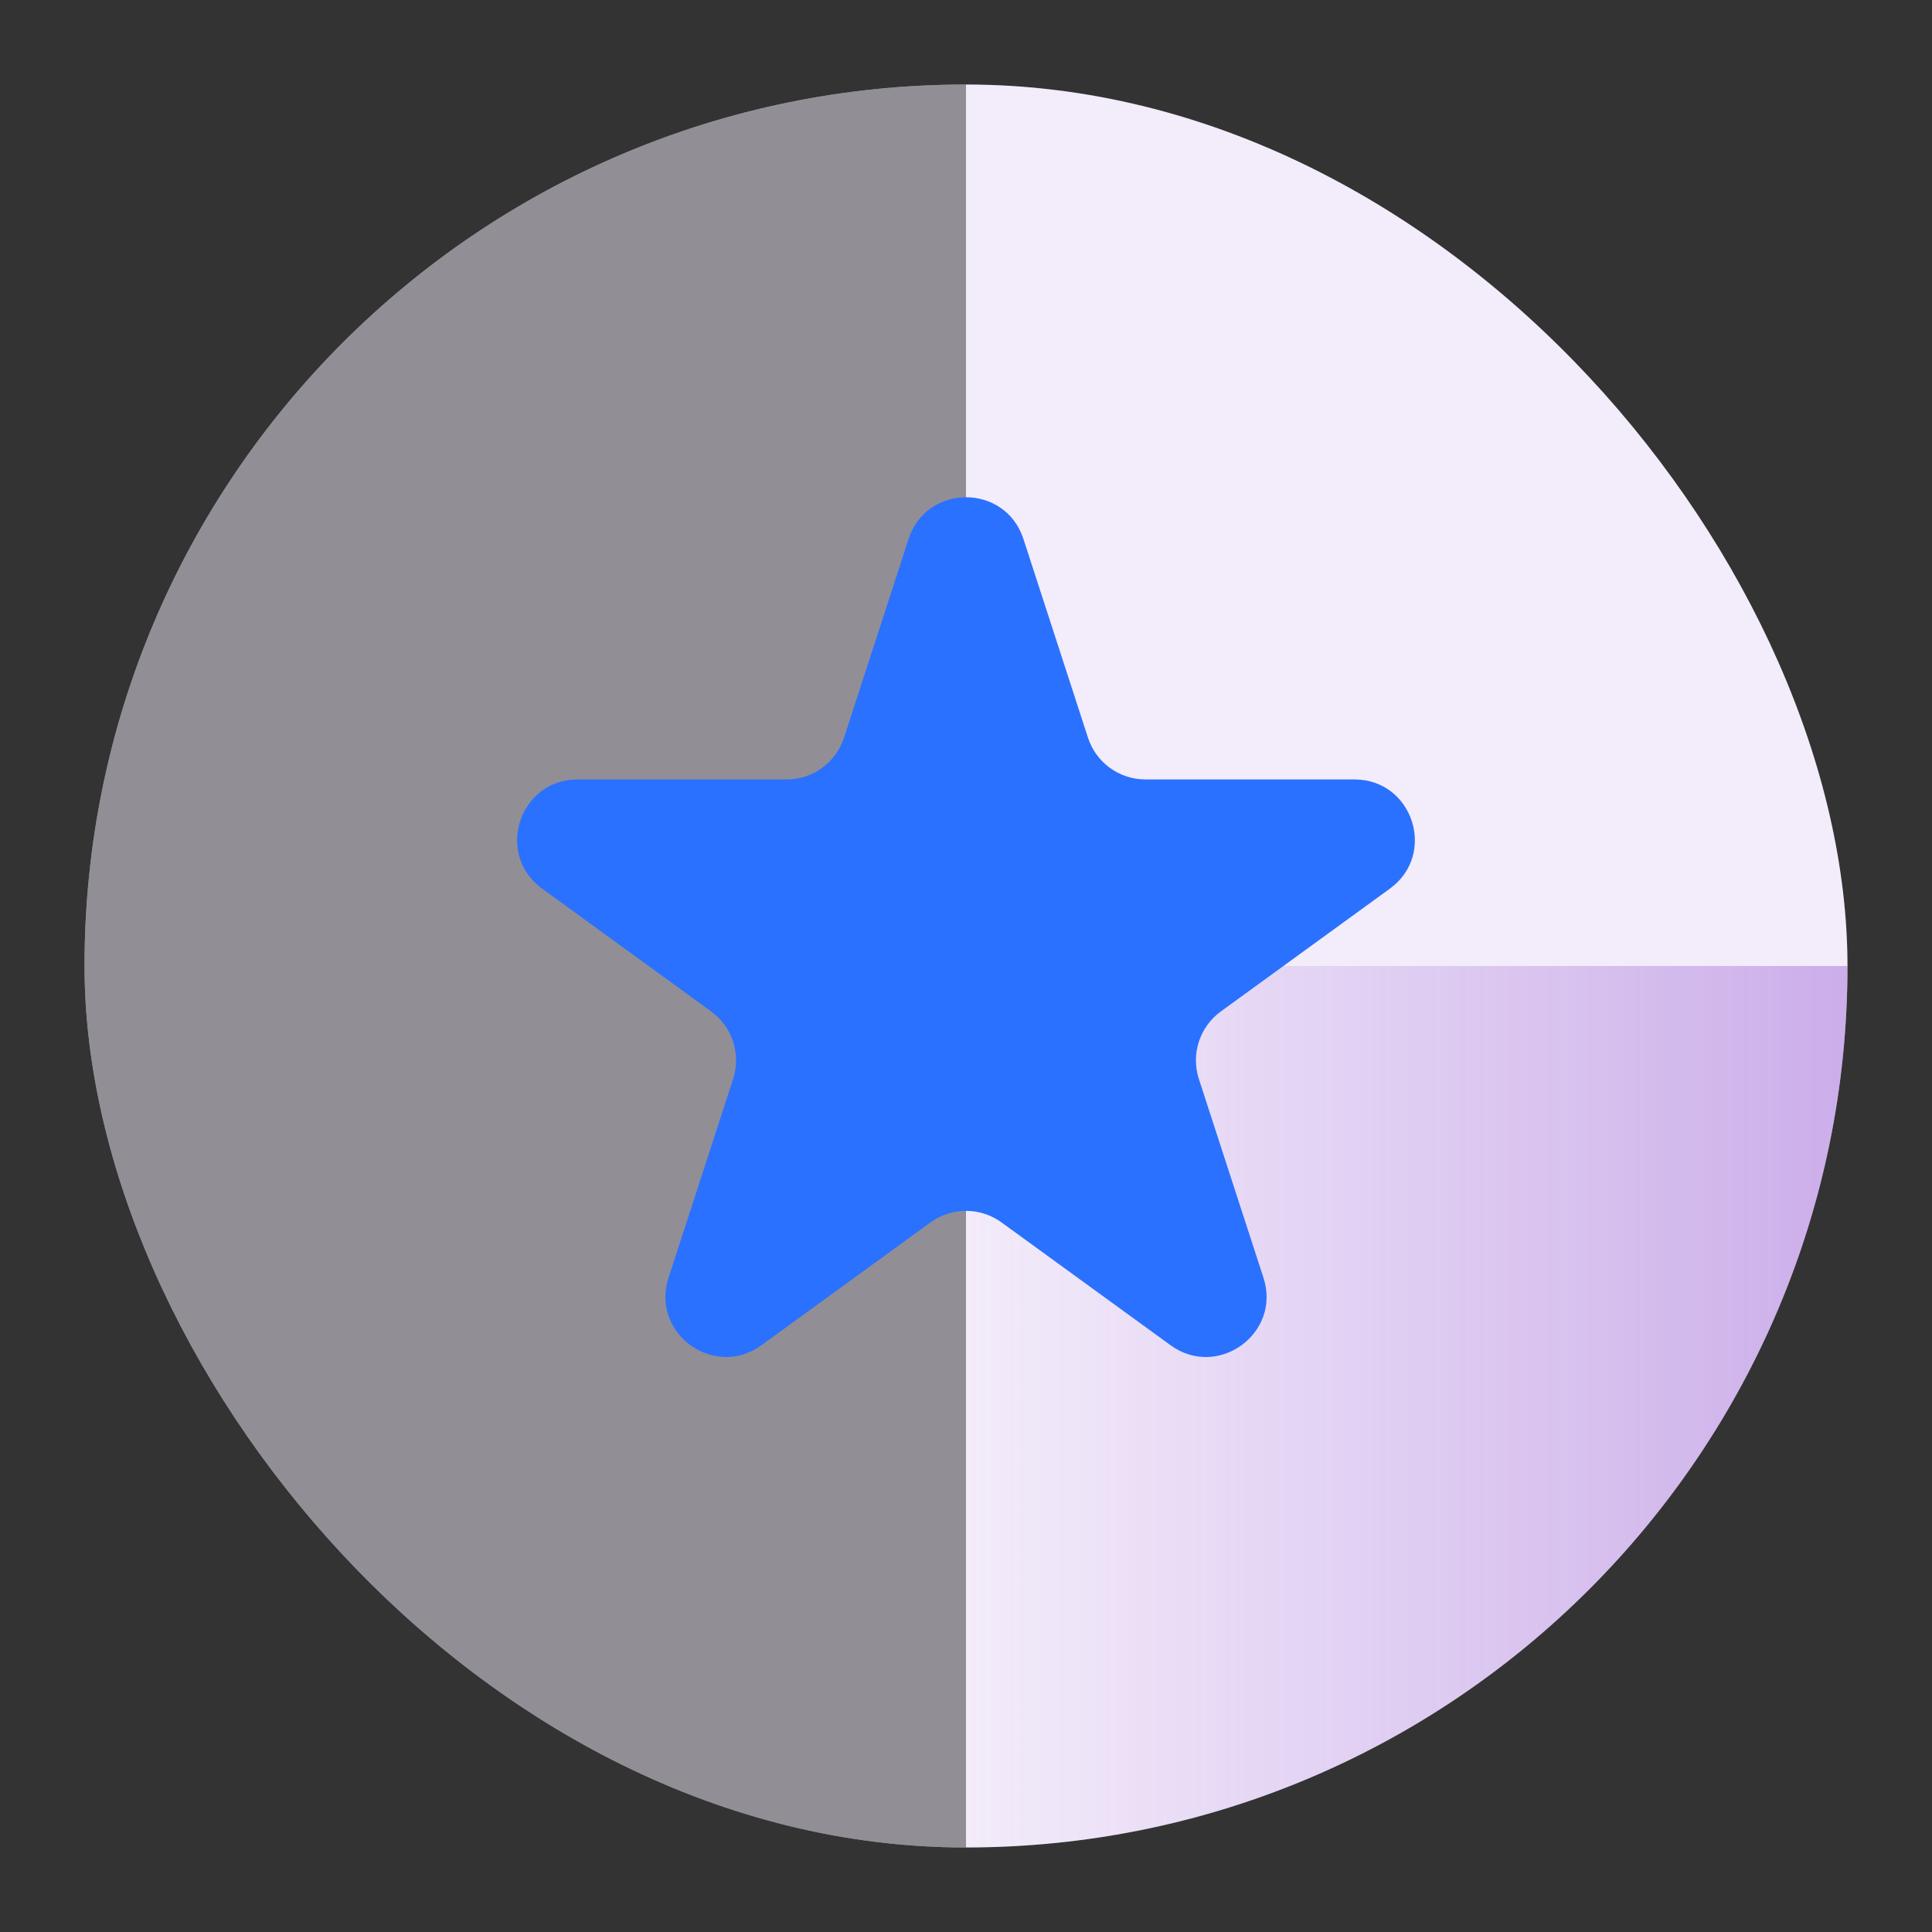 <svg width="160" height="160" viewBox="0 0 160 160" fill="none" xmlns="http://www.w3.org/2000/svg">
<rect x="0" y="0" width="160" height="160" fill="#333333" stroke="none"/>
<g clip-path="url(#clip0_10101_1900)">
<rect x="7" y="7" width="146" height="146" rx="73" fill="white"/>
<ellipse cx="80" cy="80" rx="80" ry="80" fill="#843DCC" fill-opacity="0.1"/>
<path d="M192 80C192 102.152 185.431 123.806 173.125 142.224C160.818 160.642 143.326 174.997 122.861 183.475C102.395 191.952 79.876 194.169 58.15 189.848C36.424 185.526 16.468 174.859 0.804 159.196C-14.859 143.532 -25.526 123.576 -29.848 101.85C-34.169 80.124 -31.951 57.605 -23.474 37.139C-14.998 16.674 -0.642 -0.818 17.776 -13.125C36.194 -25.431 57.849 -32 80 -32L80 80L192 80Z" fill="url(#paint0_linear_10101_1900)" fill-opacity="0.4">
                                    <animate attributeName="d" values="M192 80C192 102.152 185.431 123.806 173.125 142.224C160.818 160.642 143.326 174.997 122.861 183.475C102.395 191.952 79.876 194.169 58.15 189.848C36.424 185.526 16.468 174.859 0.804 159.196C-14.859 143.532 -25.526 123.576 -29.848 101.85C-34.169 80.124 -31.951 57.605 -23.474 37.139C-14.998 16.674 -0.642 -0.818 17.776 -13.125C36.194 -25.431 57.849 -32 80 -32L80 80L192 80Z;M80 192C57.849 192 36.194 185.431 17.776 173.125C-0.642 160.818 -14.998 143.326 -23.474 122.861C-31.951 102.395 -34.169 79.876 -29.848 58.15C-25.526 36.424 -14.859 16.468 0.804 0.804C16.468 -14.859 36.424 -25.526 58.15 -29.848C79.876 -34.169 102.395 -31.951 122.861 -23.474C143.326 -14.998 160.818 -0.642 173.125 17.776C185.431 36.194 192 57.849 192 80L80 80L80 192Z;M-32 80C-32 57.849 -25.431 36.194 -13.125 17.776C-0.818 -0.642 16.674 -14.998 37.139 -23.474C57.605 -31.951 80.124 -34.169 101.85 -29.848C123.576 -25.526 143.532 -14.859 159.196 0.804C174.859 16.468 185.526 36.424 189.848 58.15C194.17 79.876 191.952 102.395 183.475 122.861C174.997 143.326 160.642 160.818 142.224 173.125C123.806 185.431 102.152 192 80 192L80 80L-32 80Z;M80 -32C102.151 -32 123.806 -25.431 142.224 -13.125C160.642 -0.818 174.997 16.674 183.475 37.139C191.952 57.605 194.169 80.124 189.848 101.85C185.526 123.576 174.859 143.532 159.196 159.196C143.532 174.859 123.576 185.526 101.85 189.848C80.124 194.169 57.605 191.952 37.139 183.475C16.674 174.997 -0.818 160.642 -13.125 142.224C-25.431 123.806 -32 102.152 -32 80L80 80L80 -32Z;M192 80C192 102.152 185.431 123.806 173.125 142.224C160.818 160.642 143.326 174.997 122.861 183.475C102.395 191.952 79.876 194.169 58.15 189.848C36.424 185.526 16.468 174.859 0.804 159.196C-14.859 143.532 -25.526 123.576 -29.848 101.85C-34.169 80.124 -31.951 57.605 -23.474 37.139C-14.998 16.674 -0.642 -0.818 17.776 -13.125C36.194 -25.431 57.849 -32 80 -32L80 80L192 80Z" begin="0s" dur="4.5s" repeatCount="indefinite" calcMode="linear" keyTimes="0;0.25;0.5;0.75;1"/></path>
<path d="M75.245 44.635C76.742 40.029 83.258 40.029 84.755 44.635L90.103 61.094C90.772 63.154 92.692 64.549 94.858 64.549H112.164C117.008 64.549 119.022 70.747 115.103 73.594L101.102 83.766C99.35 85.04 98.617 87.296 99.286 89.357L104.634 105.816C106.131 110.422 100.858 114.253 96.94 111.406L82.939 101.234C81.186 99.96 78.814 99.96 77.061 101.234L63.06 111.406C59.142 114.253 53.869 110.422 55.366 105.816L60.714 89.357C61.383 87.296 60.65 85.04 58.898 83.766L44.897 73.594C40.978 70.747 42.992 64.549 47.836 64.549H65.142C67.308 64.549 69.228 63.154 69.897 61.094L75.245 44.635Z" fill="#2A71FF"/>
</g>
<defs>
<linearGradient id="paint0_linear_10101_1900" x1="162.5" y1="80" x2="80" y2="80" gradientUnits="userSpaceOnUse">
<stop stop-color="#843DCC"/>
<stop offset="1" stop-color="#843DCC" stop-opacity="0"/>

                                    
                                    <animate attributeName="x1" values="162.5;80;-2.5;80;162.5" begin="0s" dur="4.5s" repeatCount="indefinite" calcMode="linear" keyTimes="0;0.25;0.5;0.75;1"/>
                                    <animate attributeName="y1" values="80;162.5;80;-2.5;80" begin="0s" dur="4.5s" repeatCount="indefinite" calcMode="linear" keyTimes="0;0.25;0.5;0.75;1"/></linearGradient>
<clipPath id="clip0_10101_1900">
<rect x="7" y="7" width="146" height="146" rx="73" fill="white"/>
</clipPath>
</defs>
</svg>
